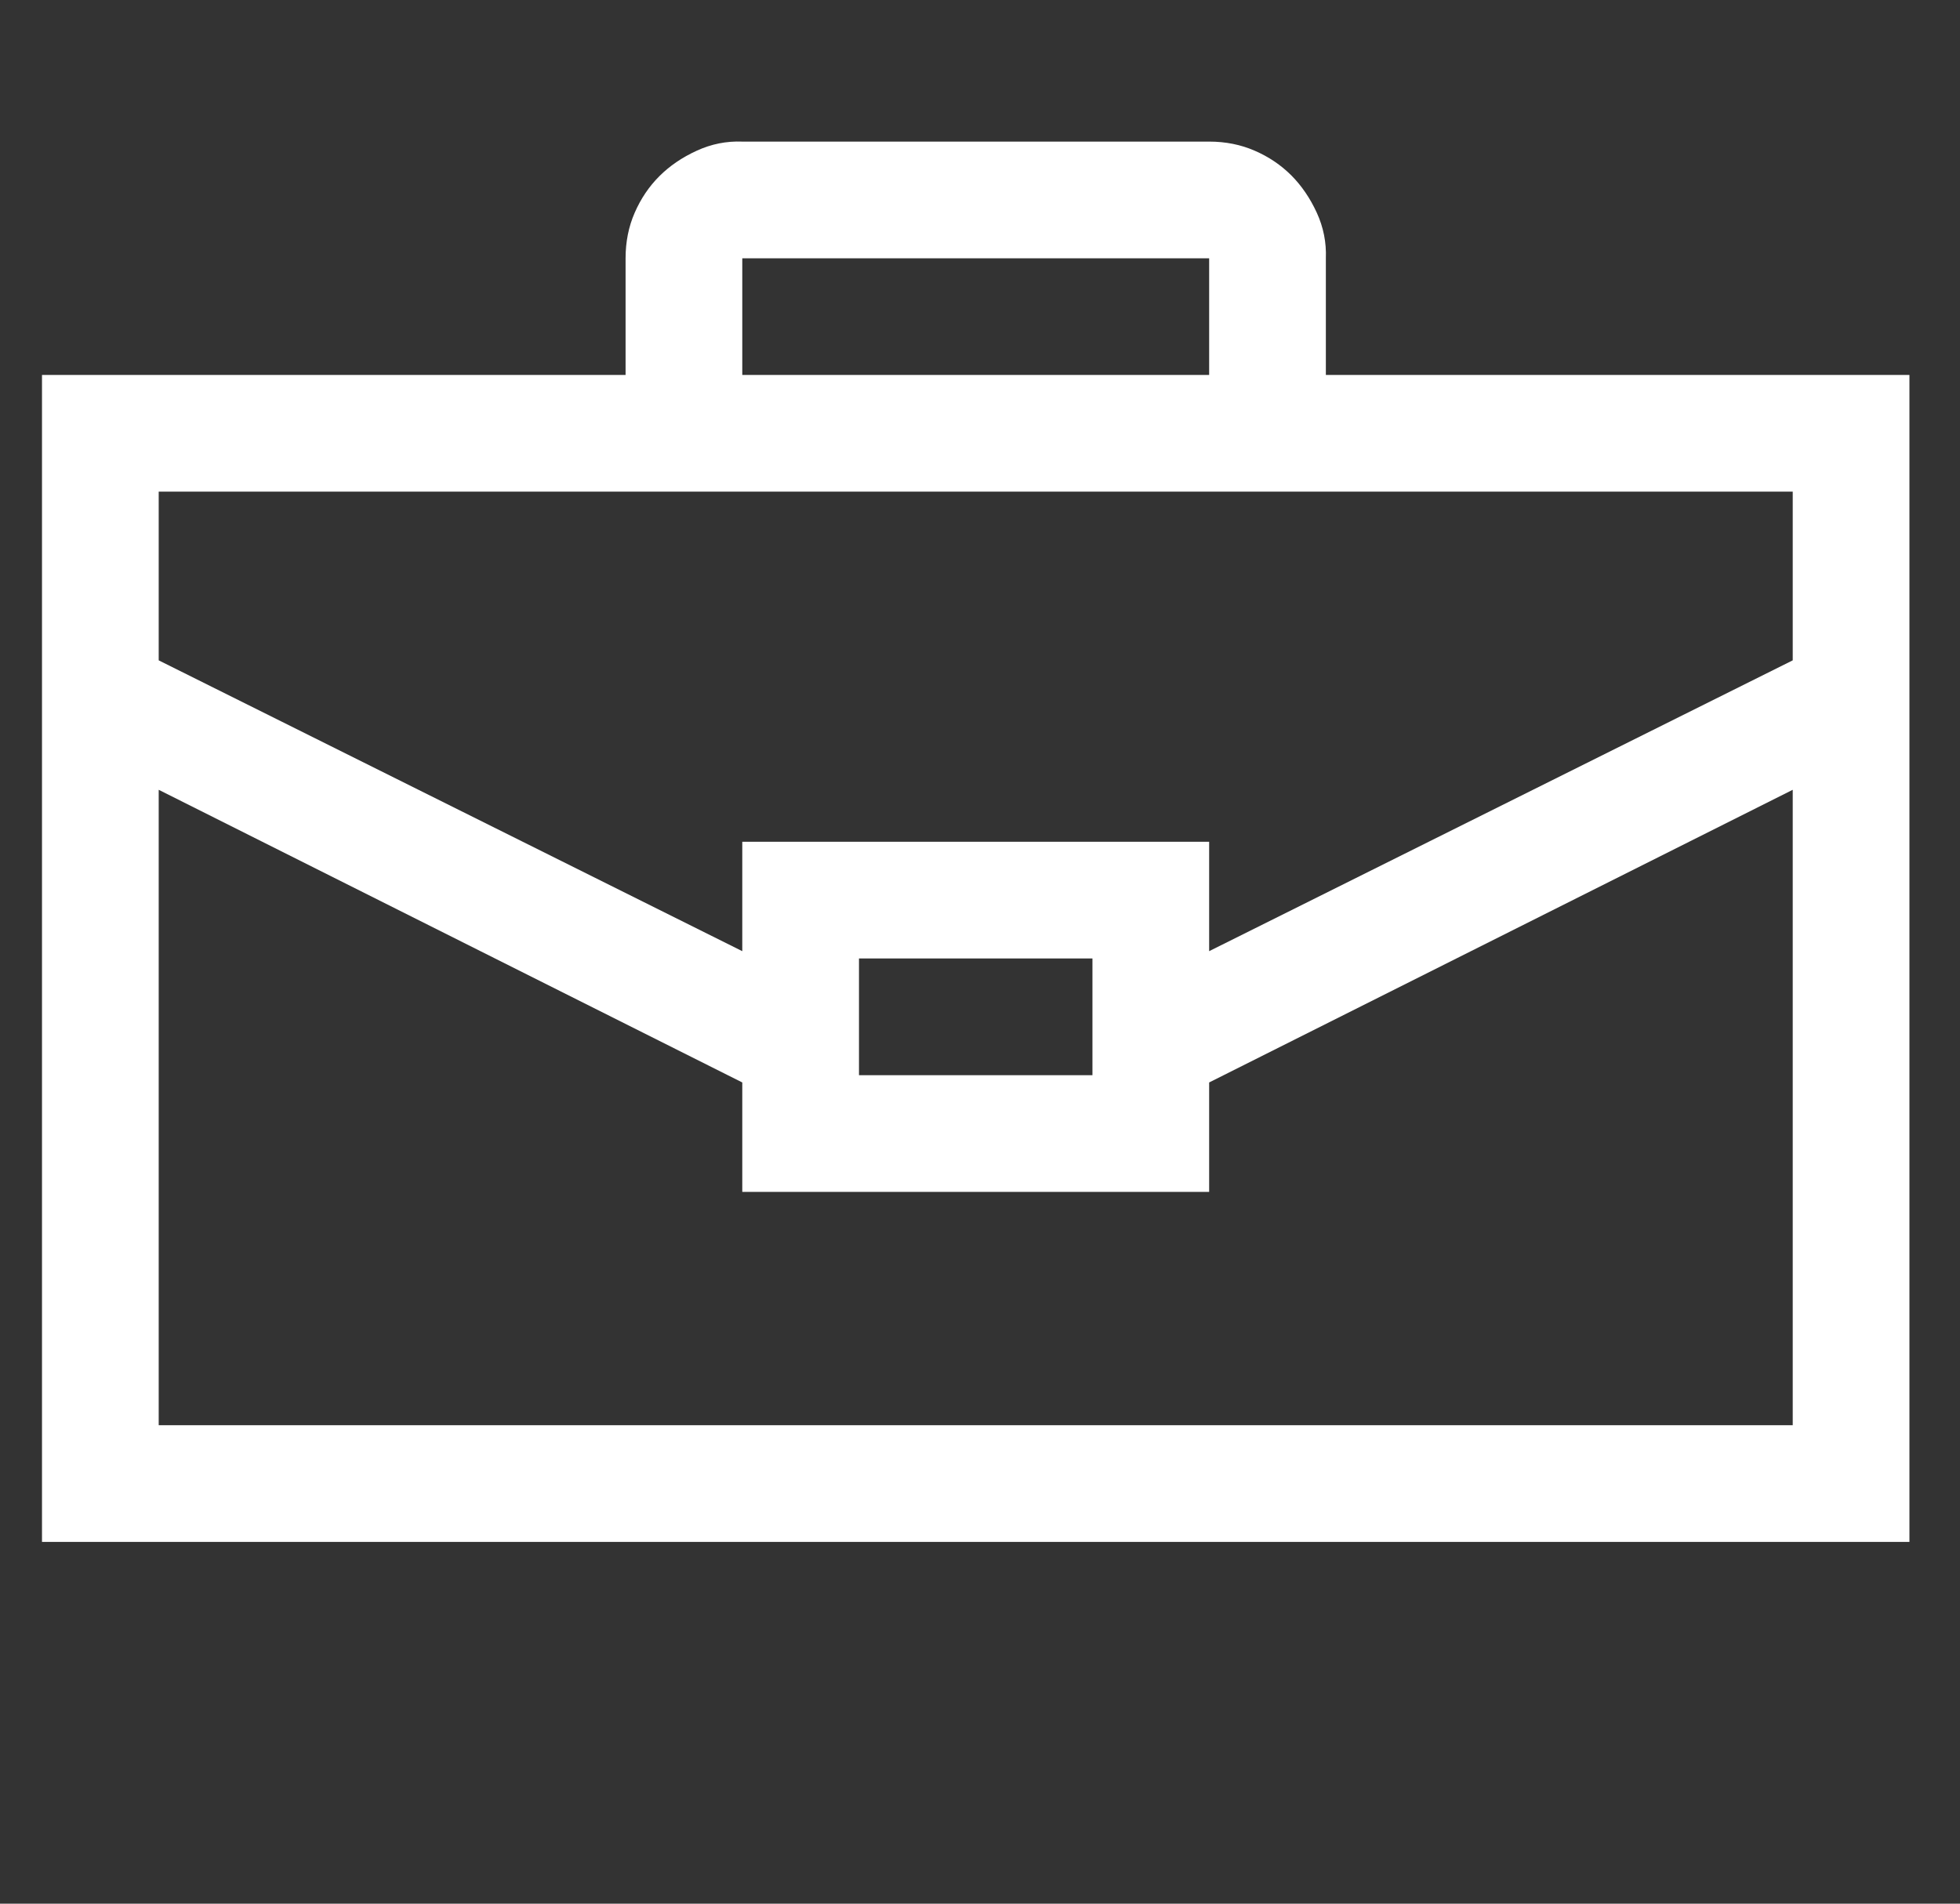 <svg width="35" height="34" viewBox="0 0 35 34" fill="none" xmlns="http://www.w3.org/2000/svg">
<rect x="0" y="0" width="35" height="34" fill="#333333" stroke="none"/>
<g clip-path="url(#clip0_3961_10674)">
<path d="M34.097 6.697V27.539H0.75V6.697H11.171V4.613C11.171 4.32 11.225 4.048 11.334 3.799C11.443 3.549 11.589 3.332 11.774 3.147C11.958 2.963 12.181 2.811 12.441 2.692C12.702 2.572 12.973 2.518 13.255 2.529H21.592C21.885 2.529 22.157 2.583 22.406 2.692C22.656 2.8 22.873 2.947 23.058 3.131C23.242 3.316 23.394 3.538 23.514 3.799C23.633 4.059 23.687 4.331 23.676 4.613V6.697H34.097ZM13.255 6.697H21.592V4.613H13.255V6.697ZM2.834 8.781V11.794L13.255 16.988V15.034H21.592V16.988L32.013 11.794V8.781H2.834ZM15.339 17.118V19.203H19.508V17.118H15.339ZM32.013 25.455V14.106L21.592 19.333V21.287H13.255V19.333L2.834 14.106V25.455H32.013Z" fill="white"/>
</g>
<defs>
<clipPath id="clip0_3961_10674">
<rect width="33.347" height="33.347" fill="white" transform="translate(0.75 0.445)"/>
</clipPath>
</defs>
</svg>
